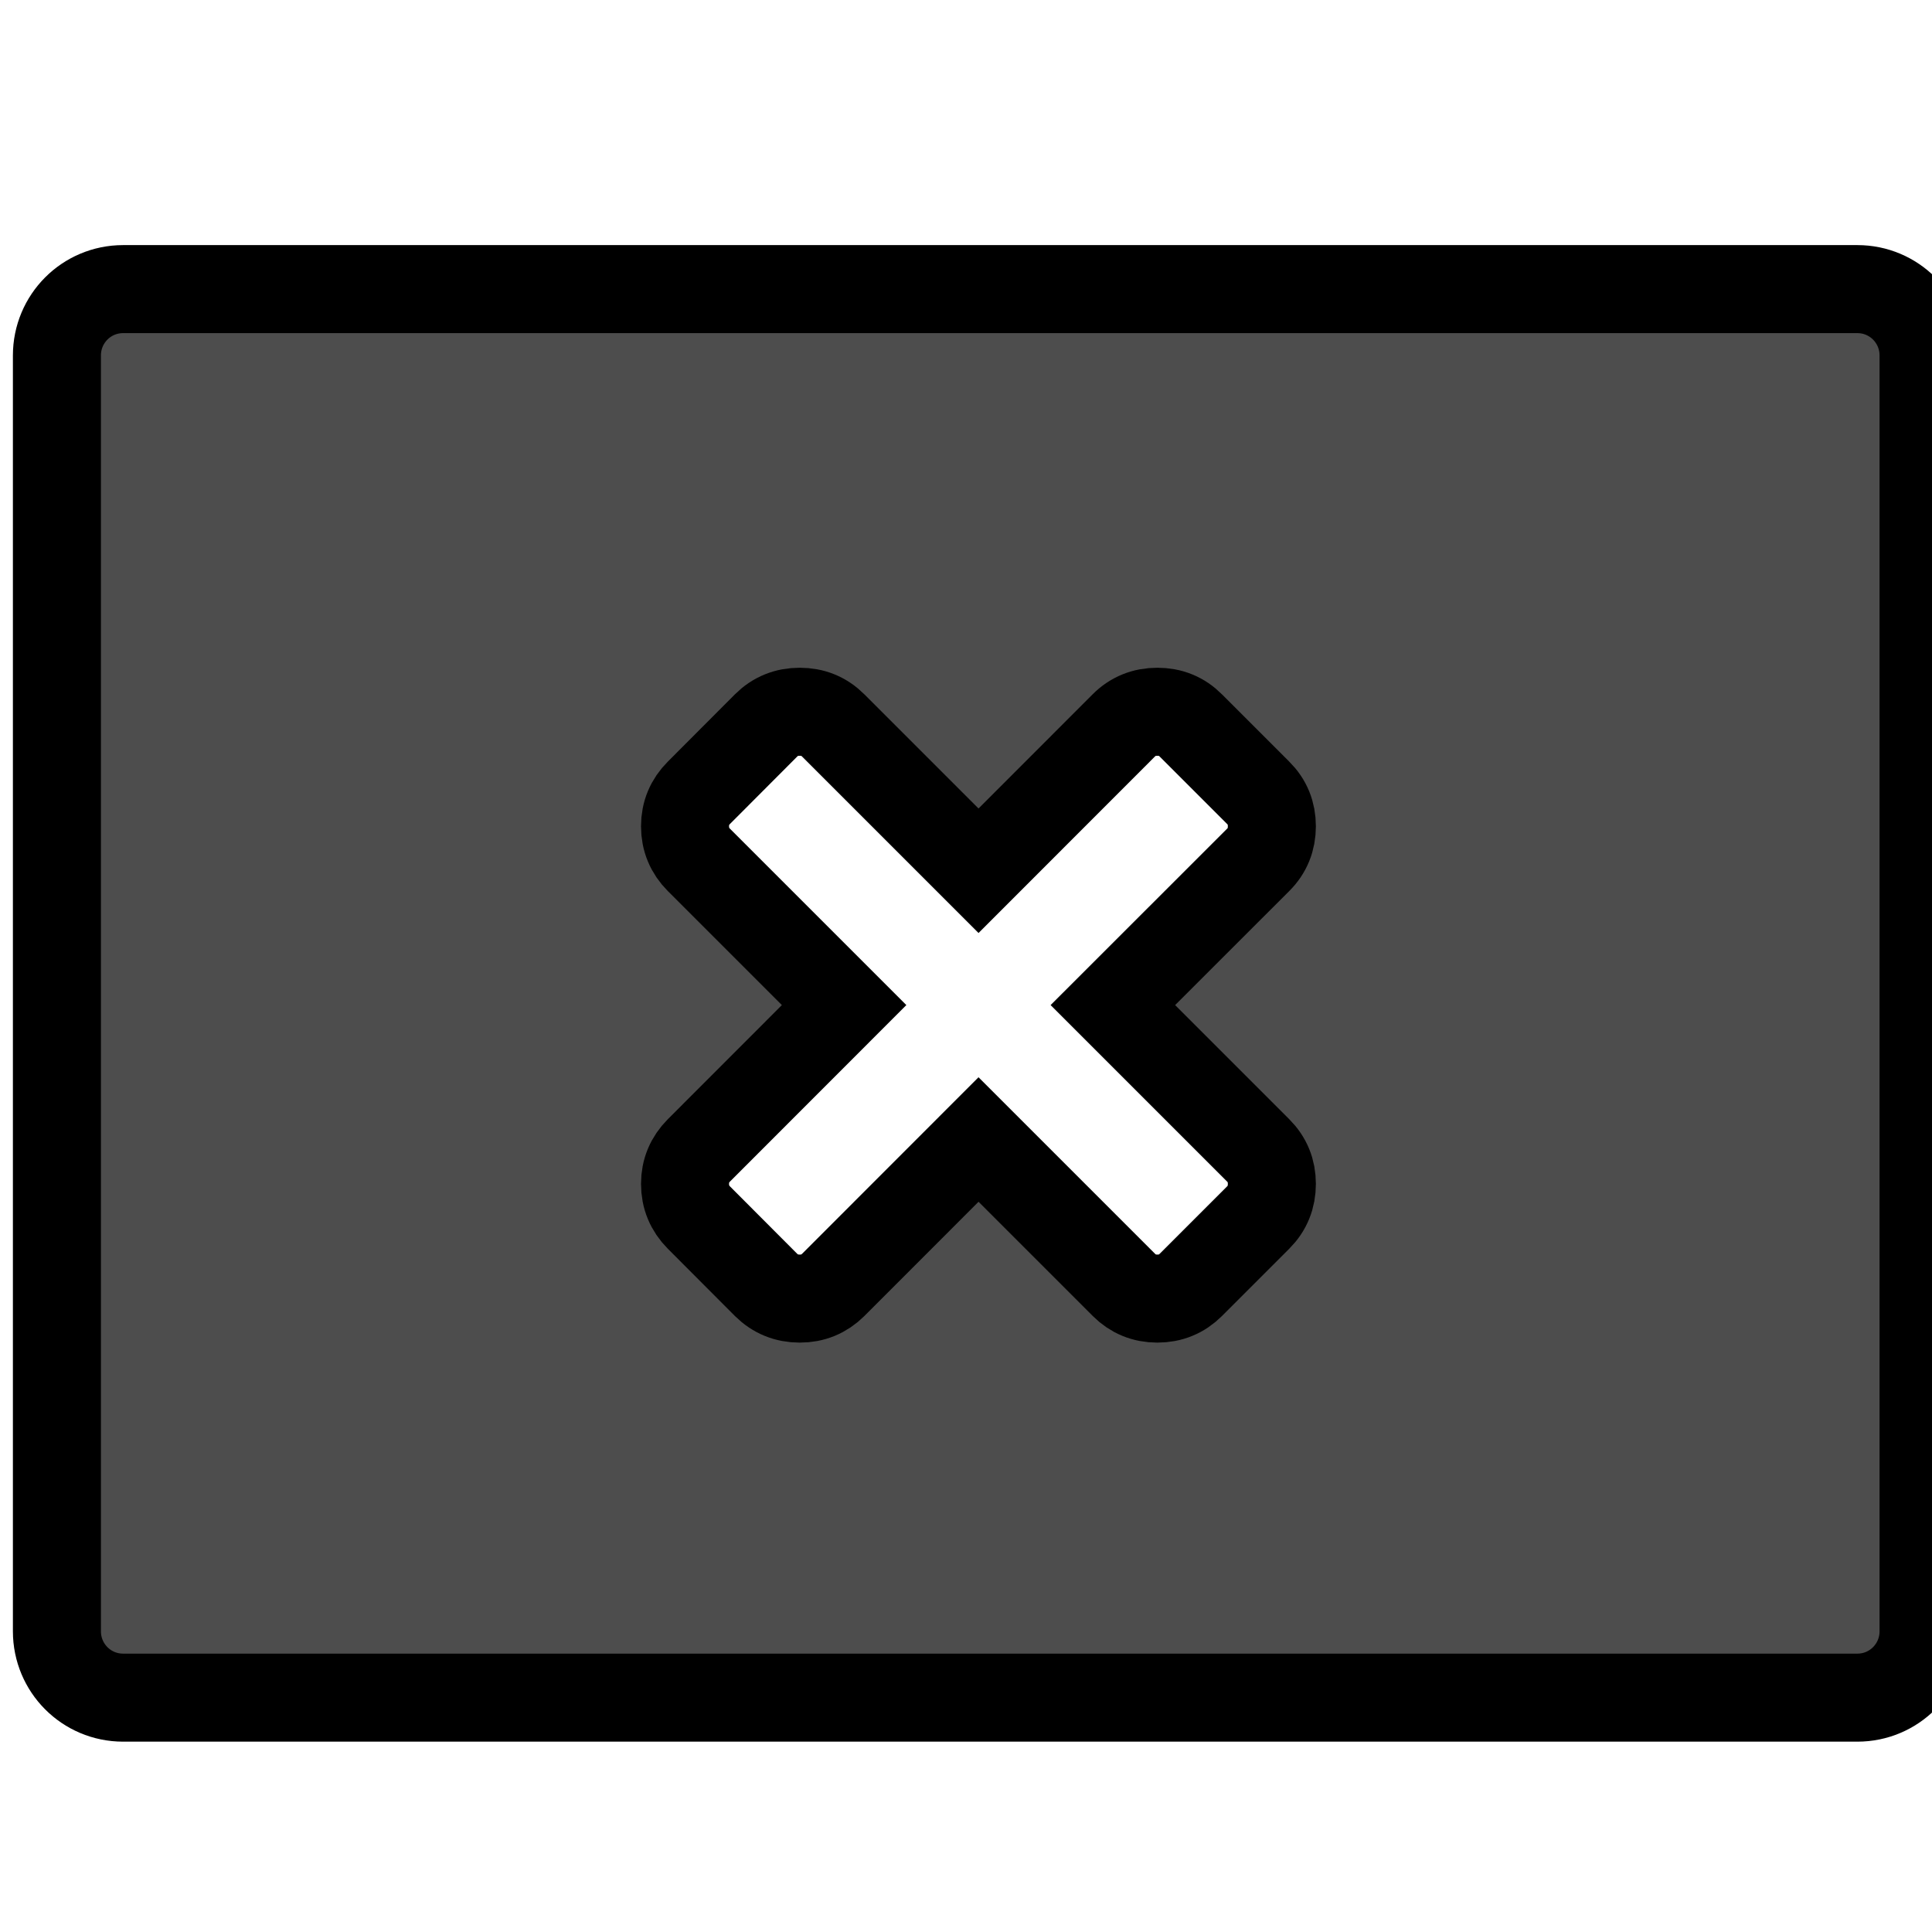 <?xml version="1.0" encoding="UTF-8" standalone="no"?>
<svg xmlns="http://www.w3.org/2000/svg" width="22" height="22" version="1.1">
 <g transform="translate(-326,-534.362)">
  <g transform="translate(19.393,0.133)">
   <g transform="translate(-19.393,-0.133)">
    <g transform="matrix(0.667,0,0,0.667,69.952,190.83)">
     <g style="fill:none;stroke:#000000;stroke-opacity:1" transform="translate(374.613,-496.841)">
      <g style="fill:#000000;fill-opacity:1;" transform="matrix(0.963,0,0,0.963,-533.247,449.159)">
       <g style="fill:#000000;fill-opacity:1;" transform="matrix(0.143,0,0,0.143,554.041,610.188)">
        <g style="fill:#000000;fill-opacity:1;" transform="matrix(9.582,0,0,9.582,-7259.064,-1926.52)">
         <g style="fill:#000000;fill-opacity:1;" transform="matrix(0.379,0,0,0.379,615.61,-10.01)">
          <g transform="matrix(0.207,0,0,0.207,416.225,531.513)" style="fill:#000000;fill-opacity:1;">
           <path style="fill:#4d4d4d;fill-opacity:1;" d="M 1.15 3 C 0.733 3 0.398 3.337 0.398 3.754 L 0.398 18.246 C 0.398 18.663 0.733 19 1.15 19 L 20.85 19 C 21.267 19 21.602 18.663 21.602 18.246 L 21.602 3.754 C 21.602 3.337 21.267 3 20.85 3 L 1.15 3 z M 8.836 7.801 C 8.986 7.801 9.112 7.852 9.217 7.957 L 10.867 9.607 L 12.516 7.957 C 12.62 7.852 12.749 7.801 12.898 7.801 C 13.048 7.801 13.175 7.852 13.279 7.957 L 14.043 8.721 C 14.148 8.825 14.199 8.952 14.199 9.102 C 14.199 9.251 14.148 9.38 14.043 9.484 L 12.393 11.133 L 14.043 12.783 C 14.148 12.888 14.199 13.014 14.199 13.164 C 14.199 13.314 14.148 13.442 14.043 13.547 L 13.279 14.311 C 13.175 14.415 13.048 14.467 12.898 14.467 C 12.749 14.467 12.622 14.415 12.518 14.311 L 10.867 12.66 L 9.217 14.311 C 9.112 14.415 8.986 14.467 8.836 14.467 C 8.686 14.467 8.558 14.415 8.453 14.311 L 7.691 13.547 C 7.587 13.442 7.533 13.314 7.533 13.164 C 7.533 13.014 7.587 12.888 7.691 12.783 L 9.34 11.133 L 7.691 9.484 C 7.587 9.38 7.533 9.251 7.533 9.102 C 7.533 8.952 7.587 8.825 7.691 8.721 L 8.453 7.957 C 8.558 7.852 8.686 7.801 8.836 7.801 z" transform="matrix(14.518,0,0,14.518,-110.938,-113.639)"/>
          </g>
         </g>
        </g>
       </g>
      </g>
     </g>
    </g>
   </g>
  </g>
 </g>
</svg>
